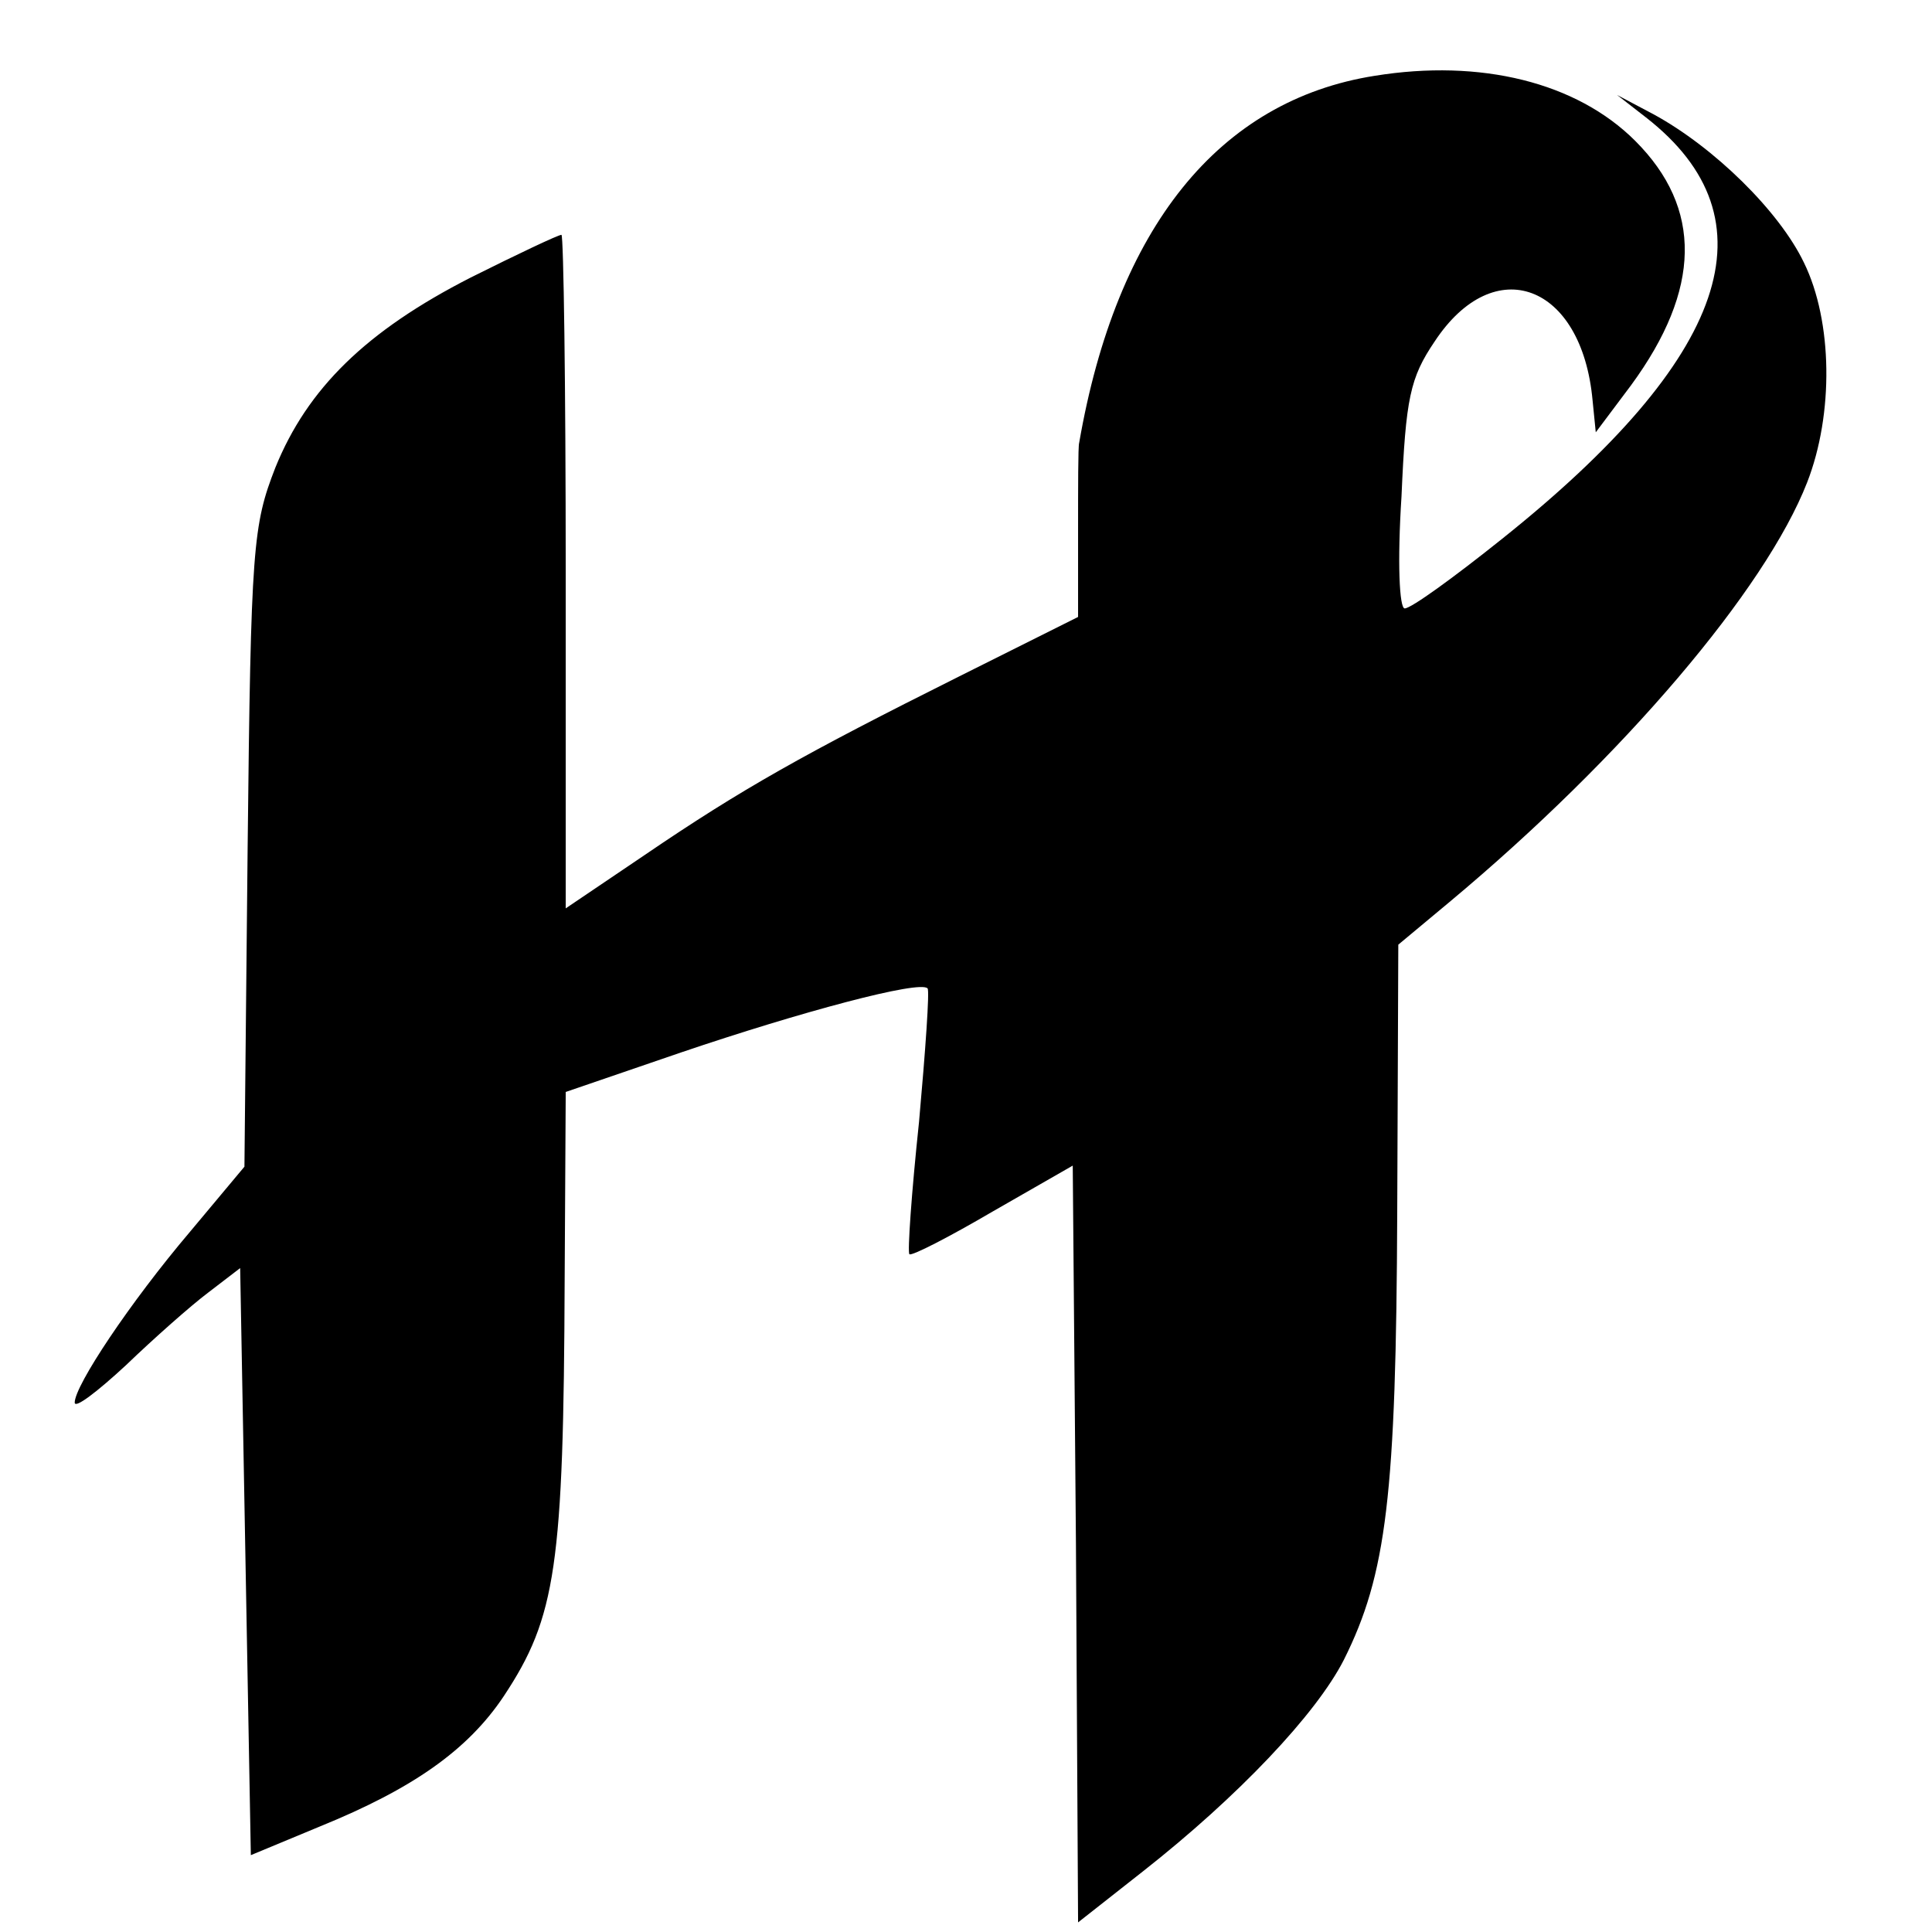 <?xml version="1.0" standalone="no"?>
<!DOCTYPE svg PUBLIC "-//W3C//DTD SVG 20010904//EN"
 "http://www.w3.org/TR/2001/REC-SVG-20010904/DTD/svg10.dtd">
<svg version="1.0" xmlns="http://www.w3.org/2000/svg"
 width="181pt" height="181pt" viewBox="0 0 181 181"
 preserveAspectRatio="xMidYMid meet">
<g transform="translate(0,181) scale(0.1,-0.1)"
fill="#000000" stroke="none">
<path d="M1288 1739 c-146 -23 -242 -142 -277 -344 -1 -3 -1 -41 -1 -84 l0
-79 -112 -56 c-144 -72 -203 -105 -294 -167 l-74 -50 0 316 c0 173 -2 315 -4
315 -3 0 -41 -18 -85 -40 -98 -50 -153 -104 -183 -178 -21 -54 -23 -73 -26
-356 l-3 -299 -51 -61 c-56 -66 -108 -144 -108 -160 0 -6 21 10 48 35 26 25
61 56 77 68 l30 23 5 -275 5 -275 65 27 c86 35 138 71 172 122 49 74 56 122
57 390 l1 176 108 37 c112 38 224 68 231 60 2 -2 -2 -58 -8 -125 -7 -66 -11
-123 -9 -124 2 -2 37 16 78 40 l75 43 3 -355 2 -354 61 48 c89 70 162 147 188
198 40 80 49 154 50 420 l1 250 48 40 c163 136 296 293 335 393 25 64 24 151
-3 206 -23 48 -84 108 -141 139 l-34 18 27 -21 c122 -95 78 -225 -135 -395
-45 -36 -85 -65 -91 -65 -5 0 -7 43 -3 105 4 92 8 111 31 145 56 85 138 54
148 -55 l3 -30 33 44 c66 90 67 166 4 229 -55 55 -145 77 -244 61z"/>
</g>
</svg>

